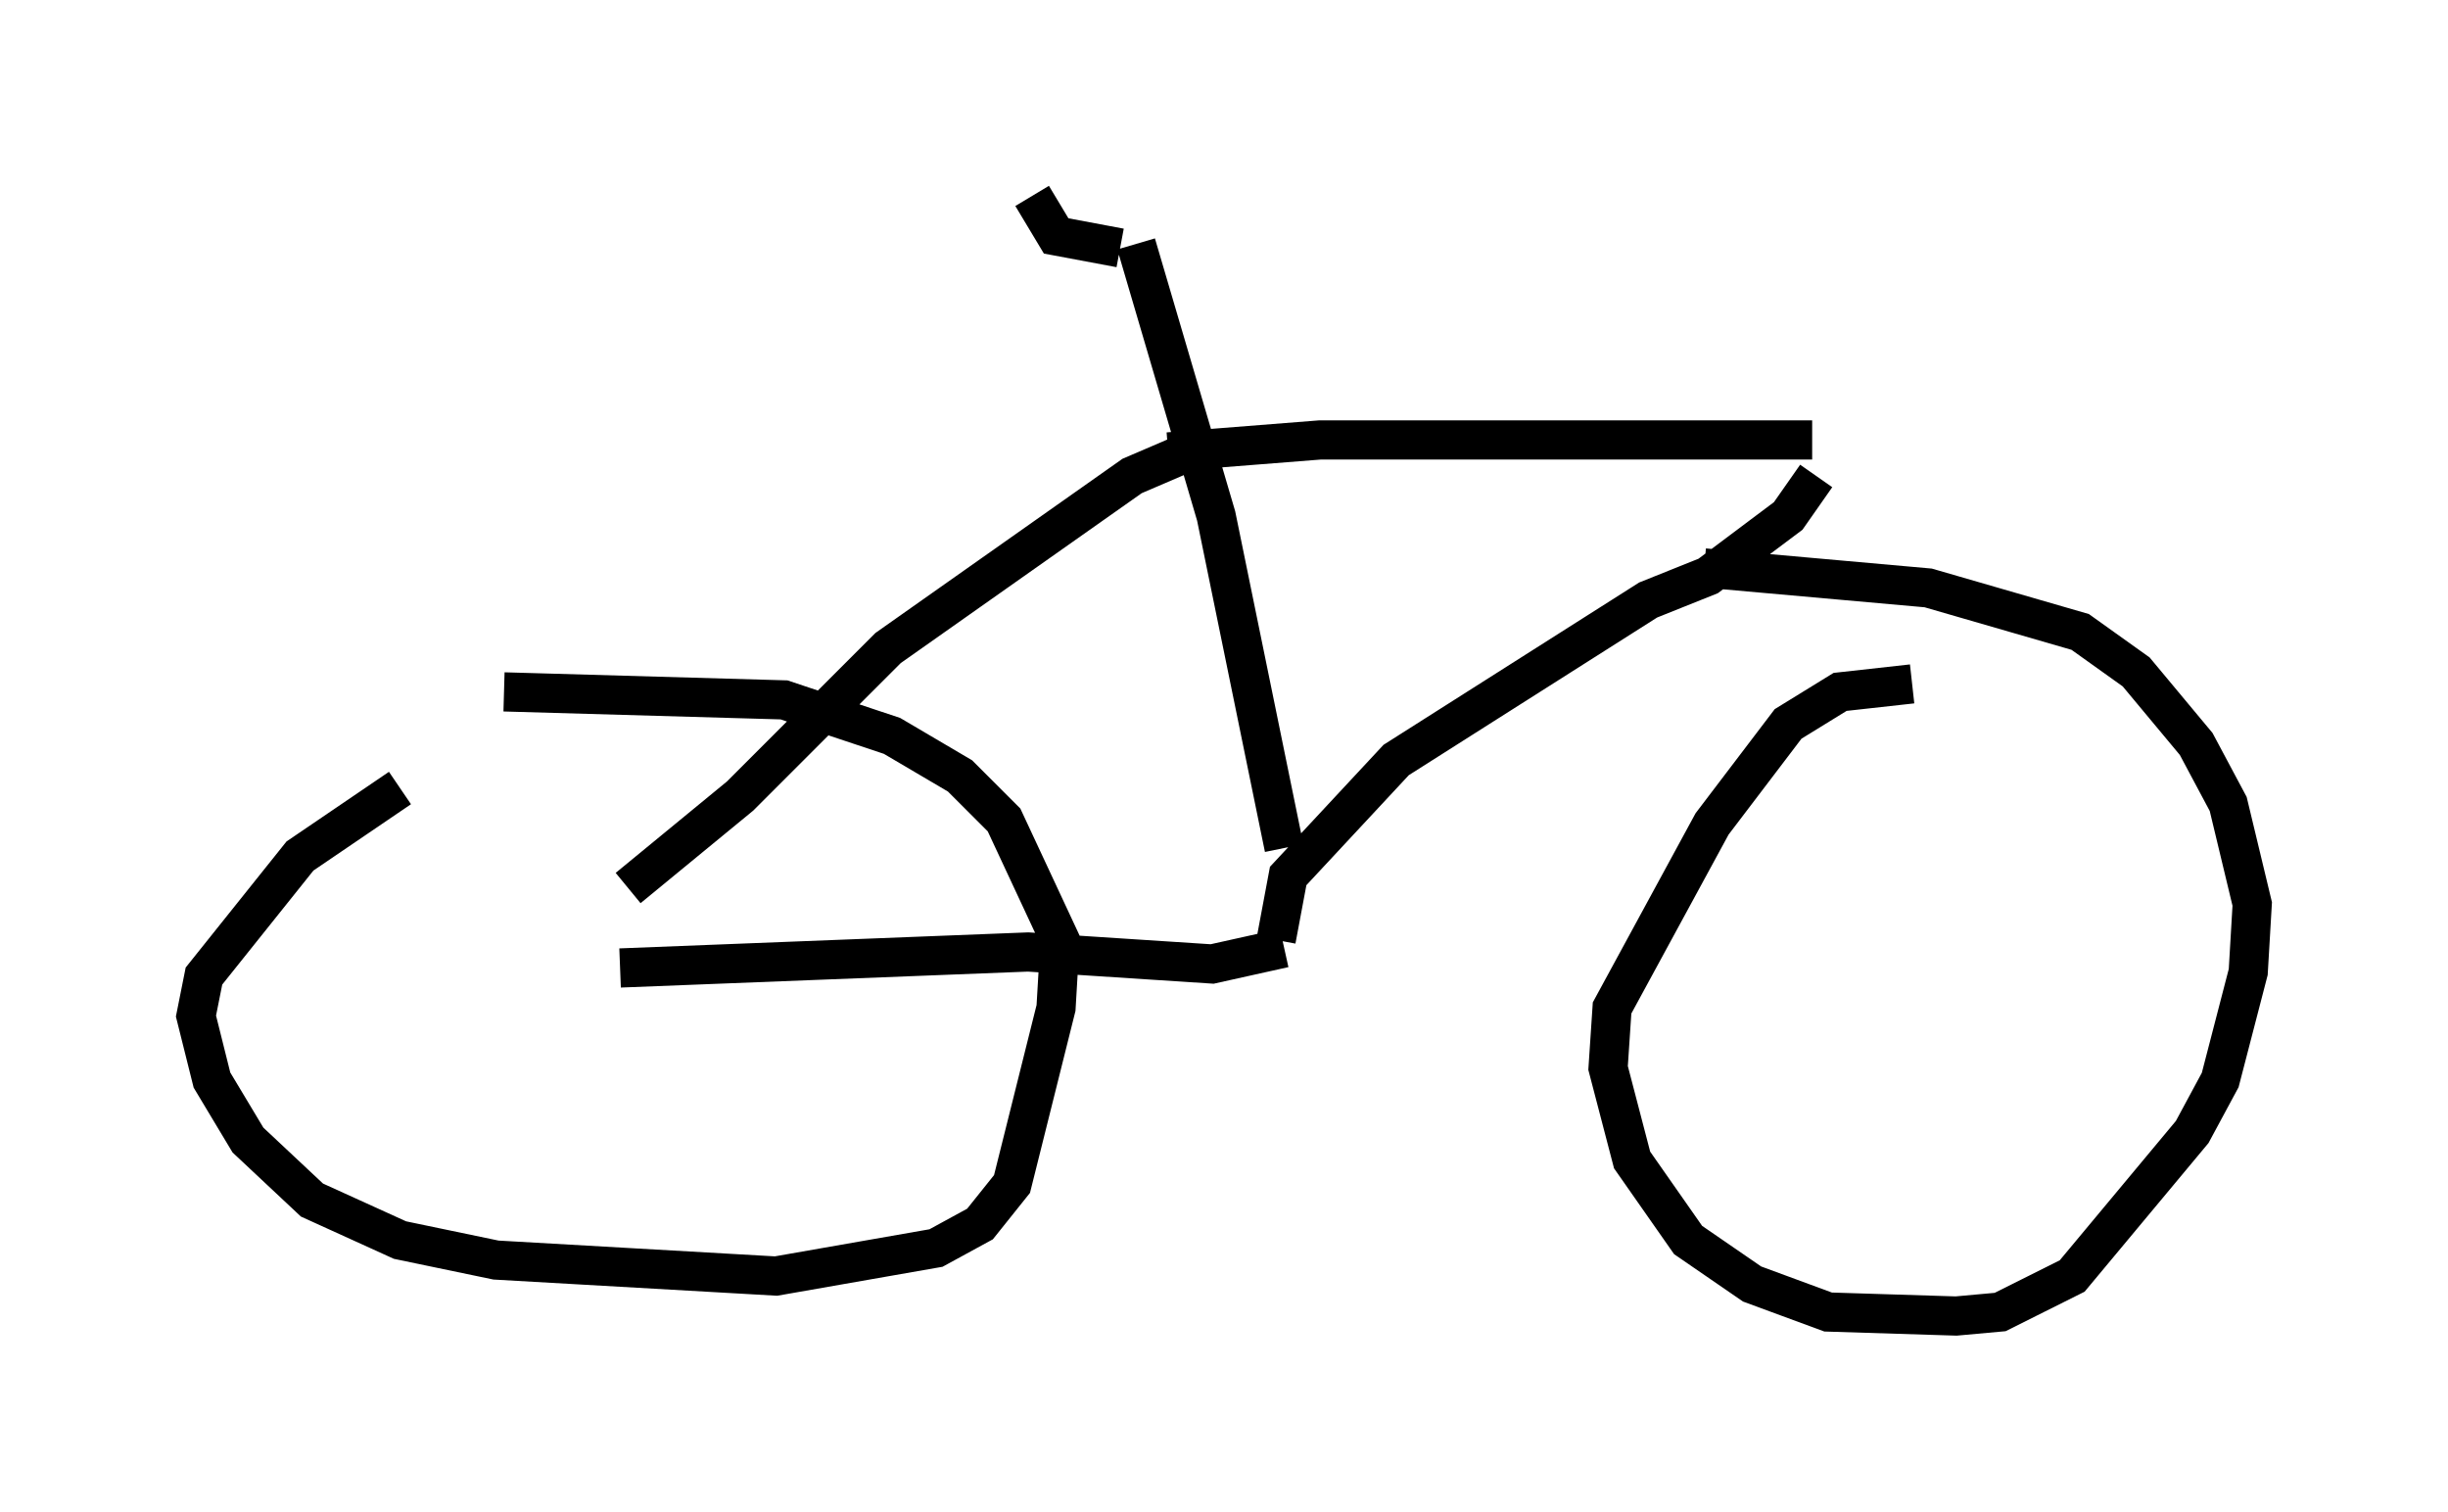 <?xml version="1.0" encoding="utf-8" ?>
<svg baseProfile="full" height="38.584" version="1.1" width="62.471" xmlns="http://www.w3.org/2000/svg" xmlns:ev="http://www.w3.org/2001/xml-events" xmlns:xlink="http://www.w3.org/1999/xlink"><defs /><rect fill="white" height="38.584" width="62.471" x="0" y="0" /><path d="M11.738, 19.598 m-1.531, 0.51 l-2.552, 1.735 -2.45, 3.063 l-0.204, 1.021 0.408, 1.633 l0.919, 1.531 1.633, 1.531 l2.246, 1.021 2.45, 0.51 l7.146, 0.408 4.083, -0.715 l1.123, -0.613 0.817, -1.021 l1.123, -4.492 0.102, -1.735 l-1.429, -3.063 -1.123, -1.123 l-1.735, -1.021 -2.756, -0.919 l-7.146, -0.204 m35.934, -0.204 l-1.838, 0.204 -1.327, 0.817 l-1.94, 2.552 -2.552, 4.696 l-0.102, 1.531 0.613, 2.348 l1.429, 2.042 1.633, 1.123 l1.94, 0.715 3.267, 0.102 l1.123, -0.102 1.838, -0.919 l3.063, -3.675 0.715, -1.327 l0.715, -2.756 0.102, -1.735 l-0.613, -2.552 -0.817, -1.531 l-1.531, -1.838 -1.429, -1.021 l-3.879, -1.123 -5.717, -0.51 m-27.665, 10.208 l10.413, -0.408 4.696, 0.306 l1.838, -0.408 m-0.204, -0.204 l0.306, -1.633 2.756, -2.96 l6.431, -4.083 1.531, -0.613 l2.042, -1.531 0.715, -1.021 m-30.319, 10.515 l2.858, -2.348 3.777, -3.777 l6.227, -4.39 1.429, -0.613 m-0.51, 0.0 l3.879, -0.306 12.556, 0.0 m-17.252, -5.002 l2.042, 6.942 1.735, 8.473 m-6.431, -16.64 l0.613, 1.021 1.633, 0.306 " fill="none" stroke="black" stroke-width="1" /></svg>